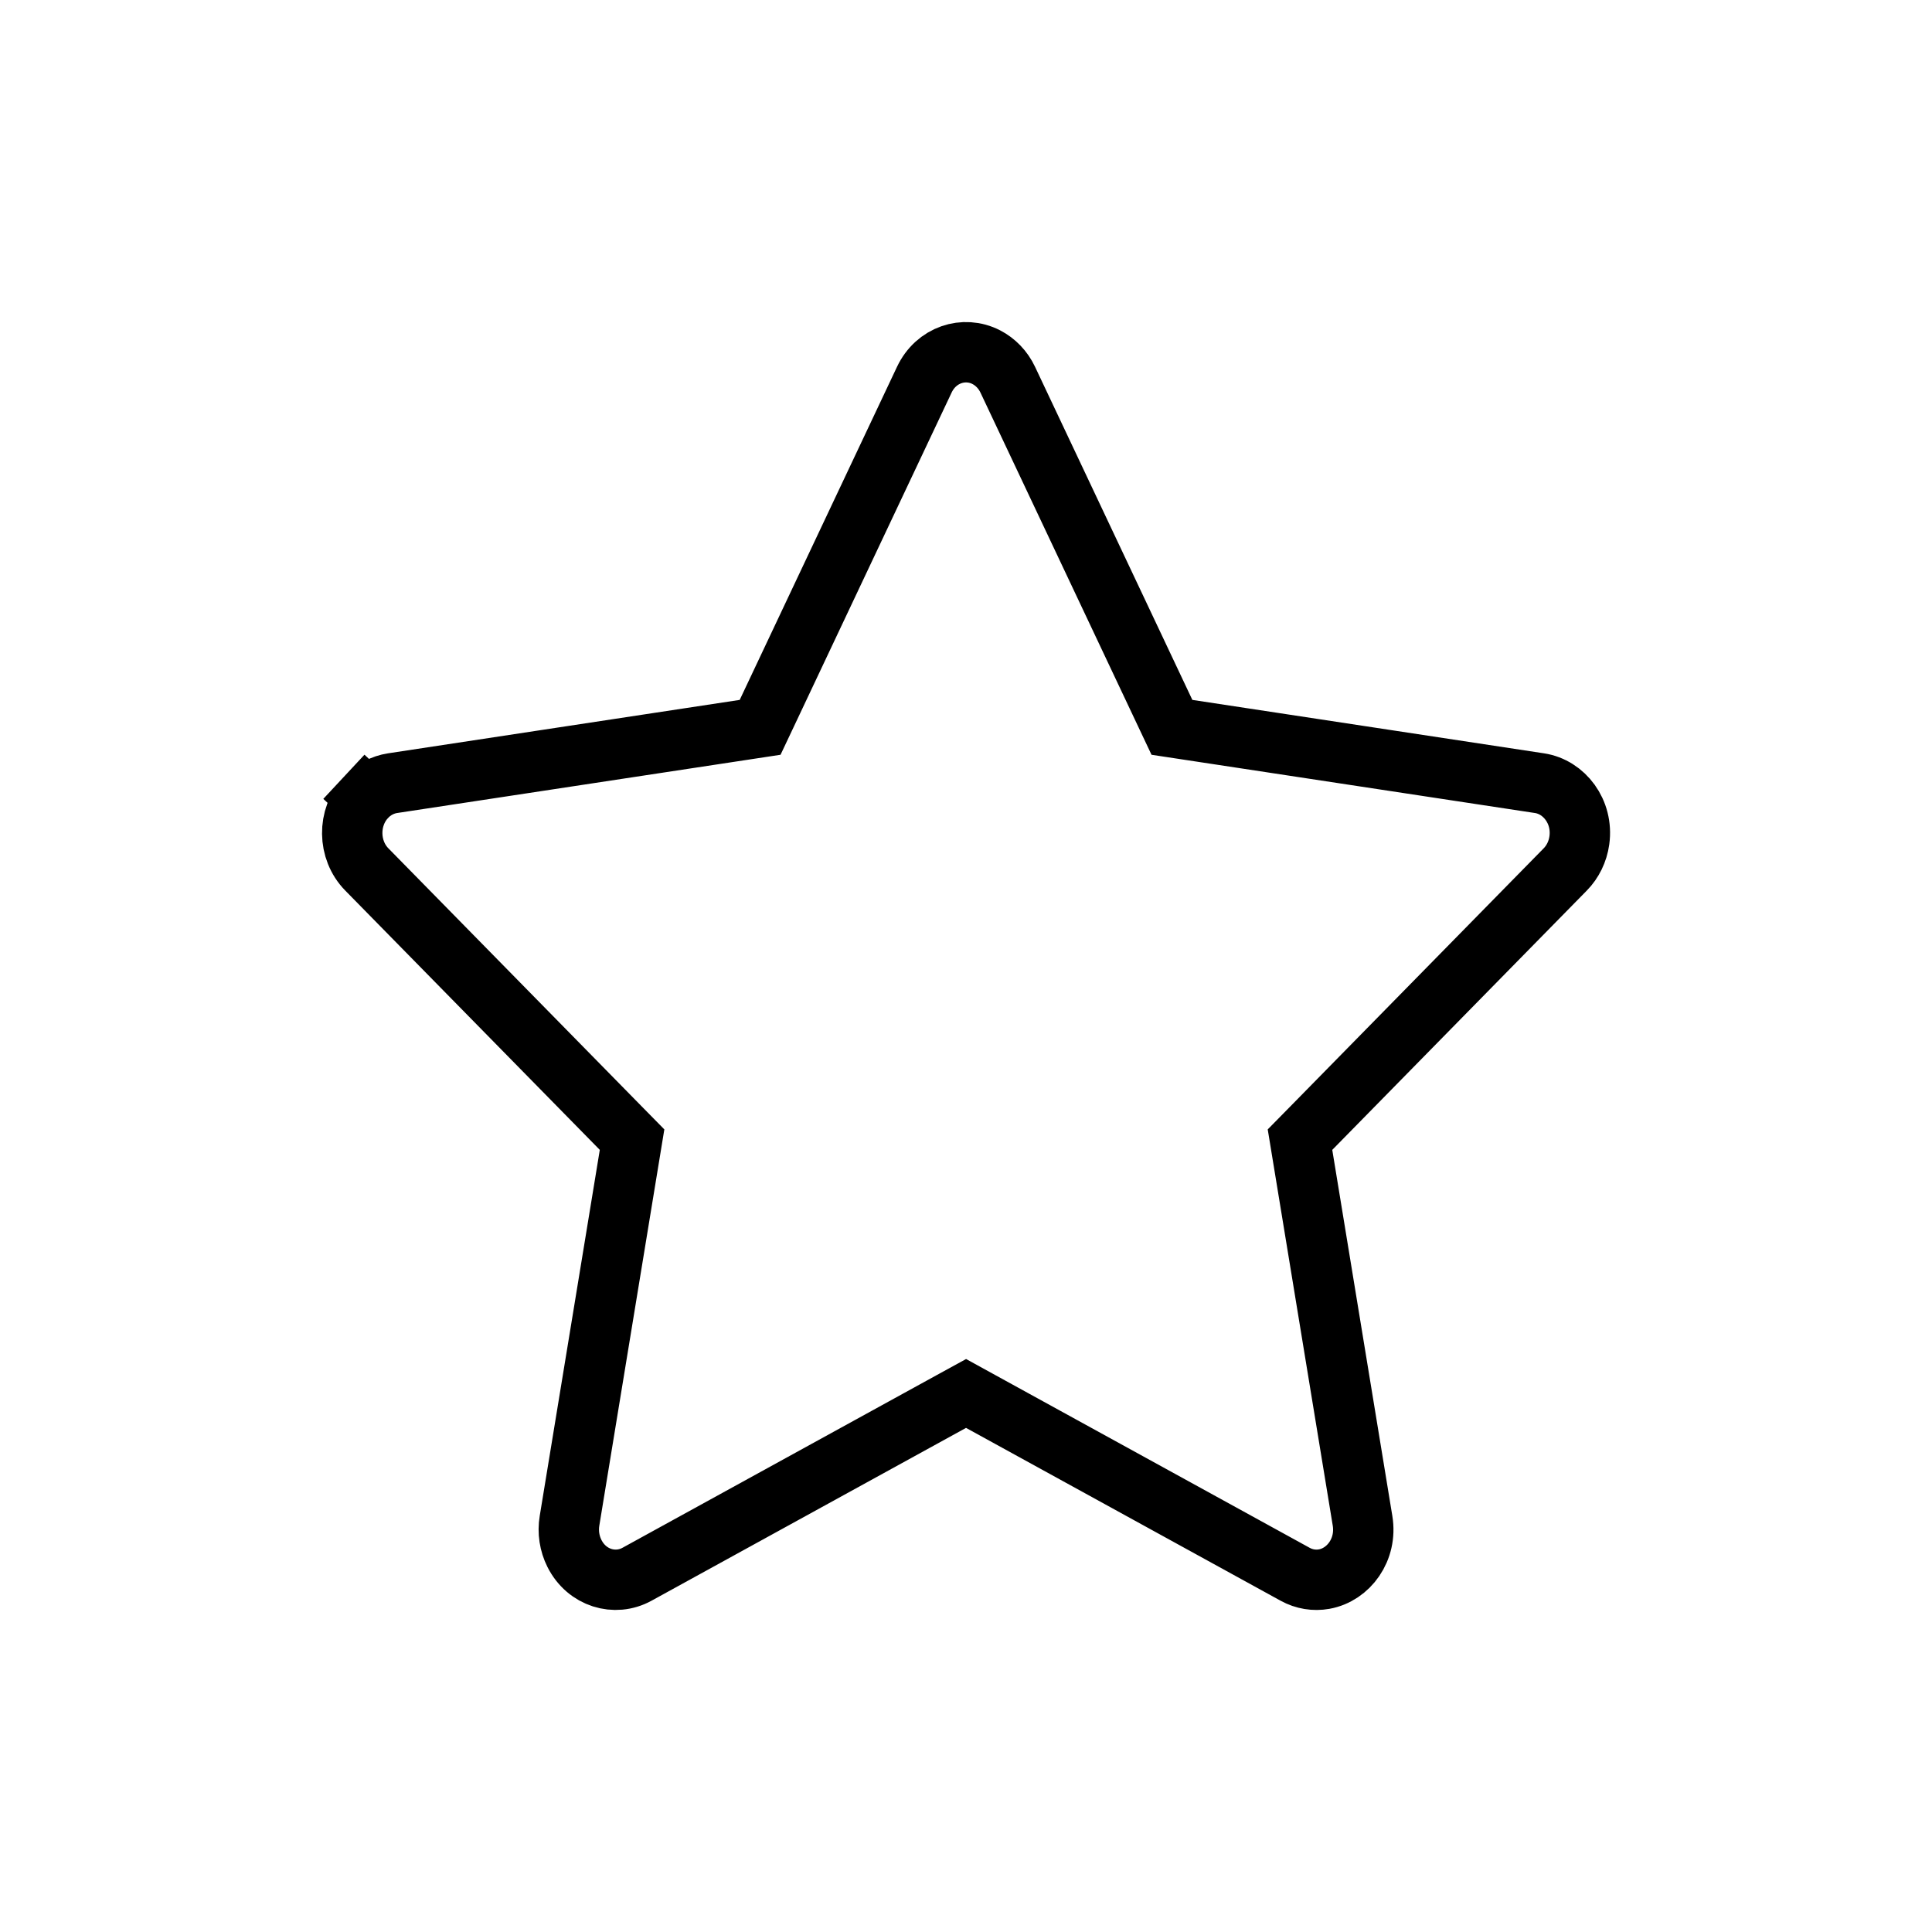 <svg width="32" height="32" viewBox="0 0 32 32" fill="none" xmlns="http://www.w3.org/2000/svg">
<path
        d="M16.241 23.212L16.001 23.08L15.76 23.212L10.55 26.075C10.185 26.275 9.72 26.139 9.514 25.729C9.432 25.565 9.402 25.375 9.433 25.189L10.428 19.126L10.469 18.876L10.291 18.695L6.076 14.401C5.759 14.078 5.752 13.539 6.062 13.207L5.696 12.866L6.062 13.207C6.183 13.078 6.338 12.997 6.501 12.972L12.327 12.087L12.59 12.047L12.704 11.806L15.309 6.29C15.505 5.874 15.967 5.726 16.336 5.916C16.487 5.994 16.614 6.124 16.692 6.29L19.297 11.806L19.411 12.047L19.675 12.087L25.5 12.972C25.907 13.034 26.225 13.443 26.159 13.919C26.133 14.106 26.049 14.275 25.925 14.401L21.71 18.695L21.532 18.876L21.573 19.126L22.568 25.189C22.646 25.664 22.339 26.082 21.932 26.155C21.769 26.184 21.601 26.157 21.452 26.075L16.241 23.212Z"
        stroke="#000000"
/>
</svg>
